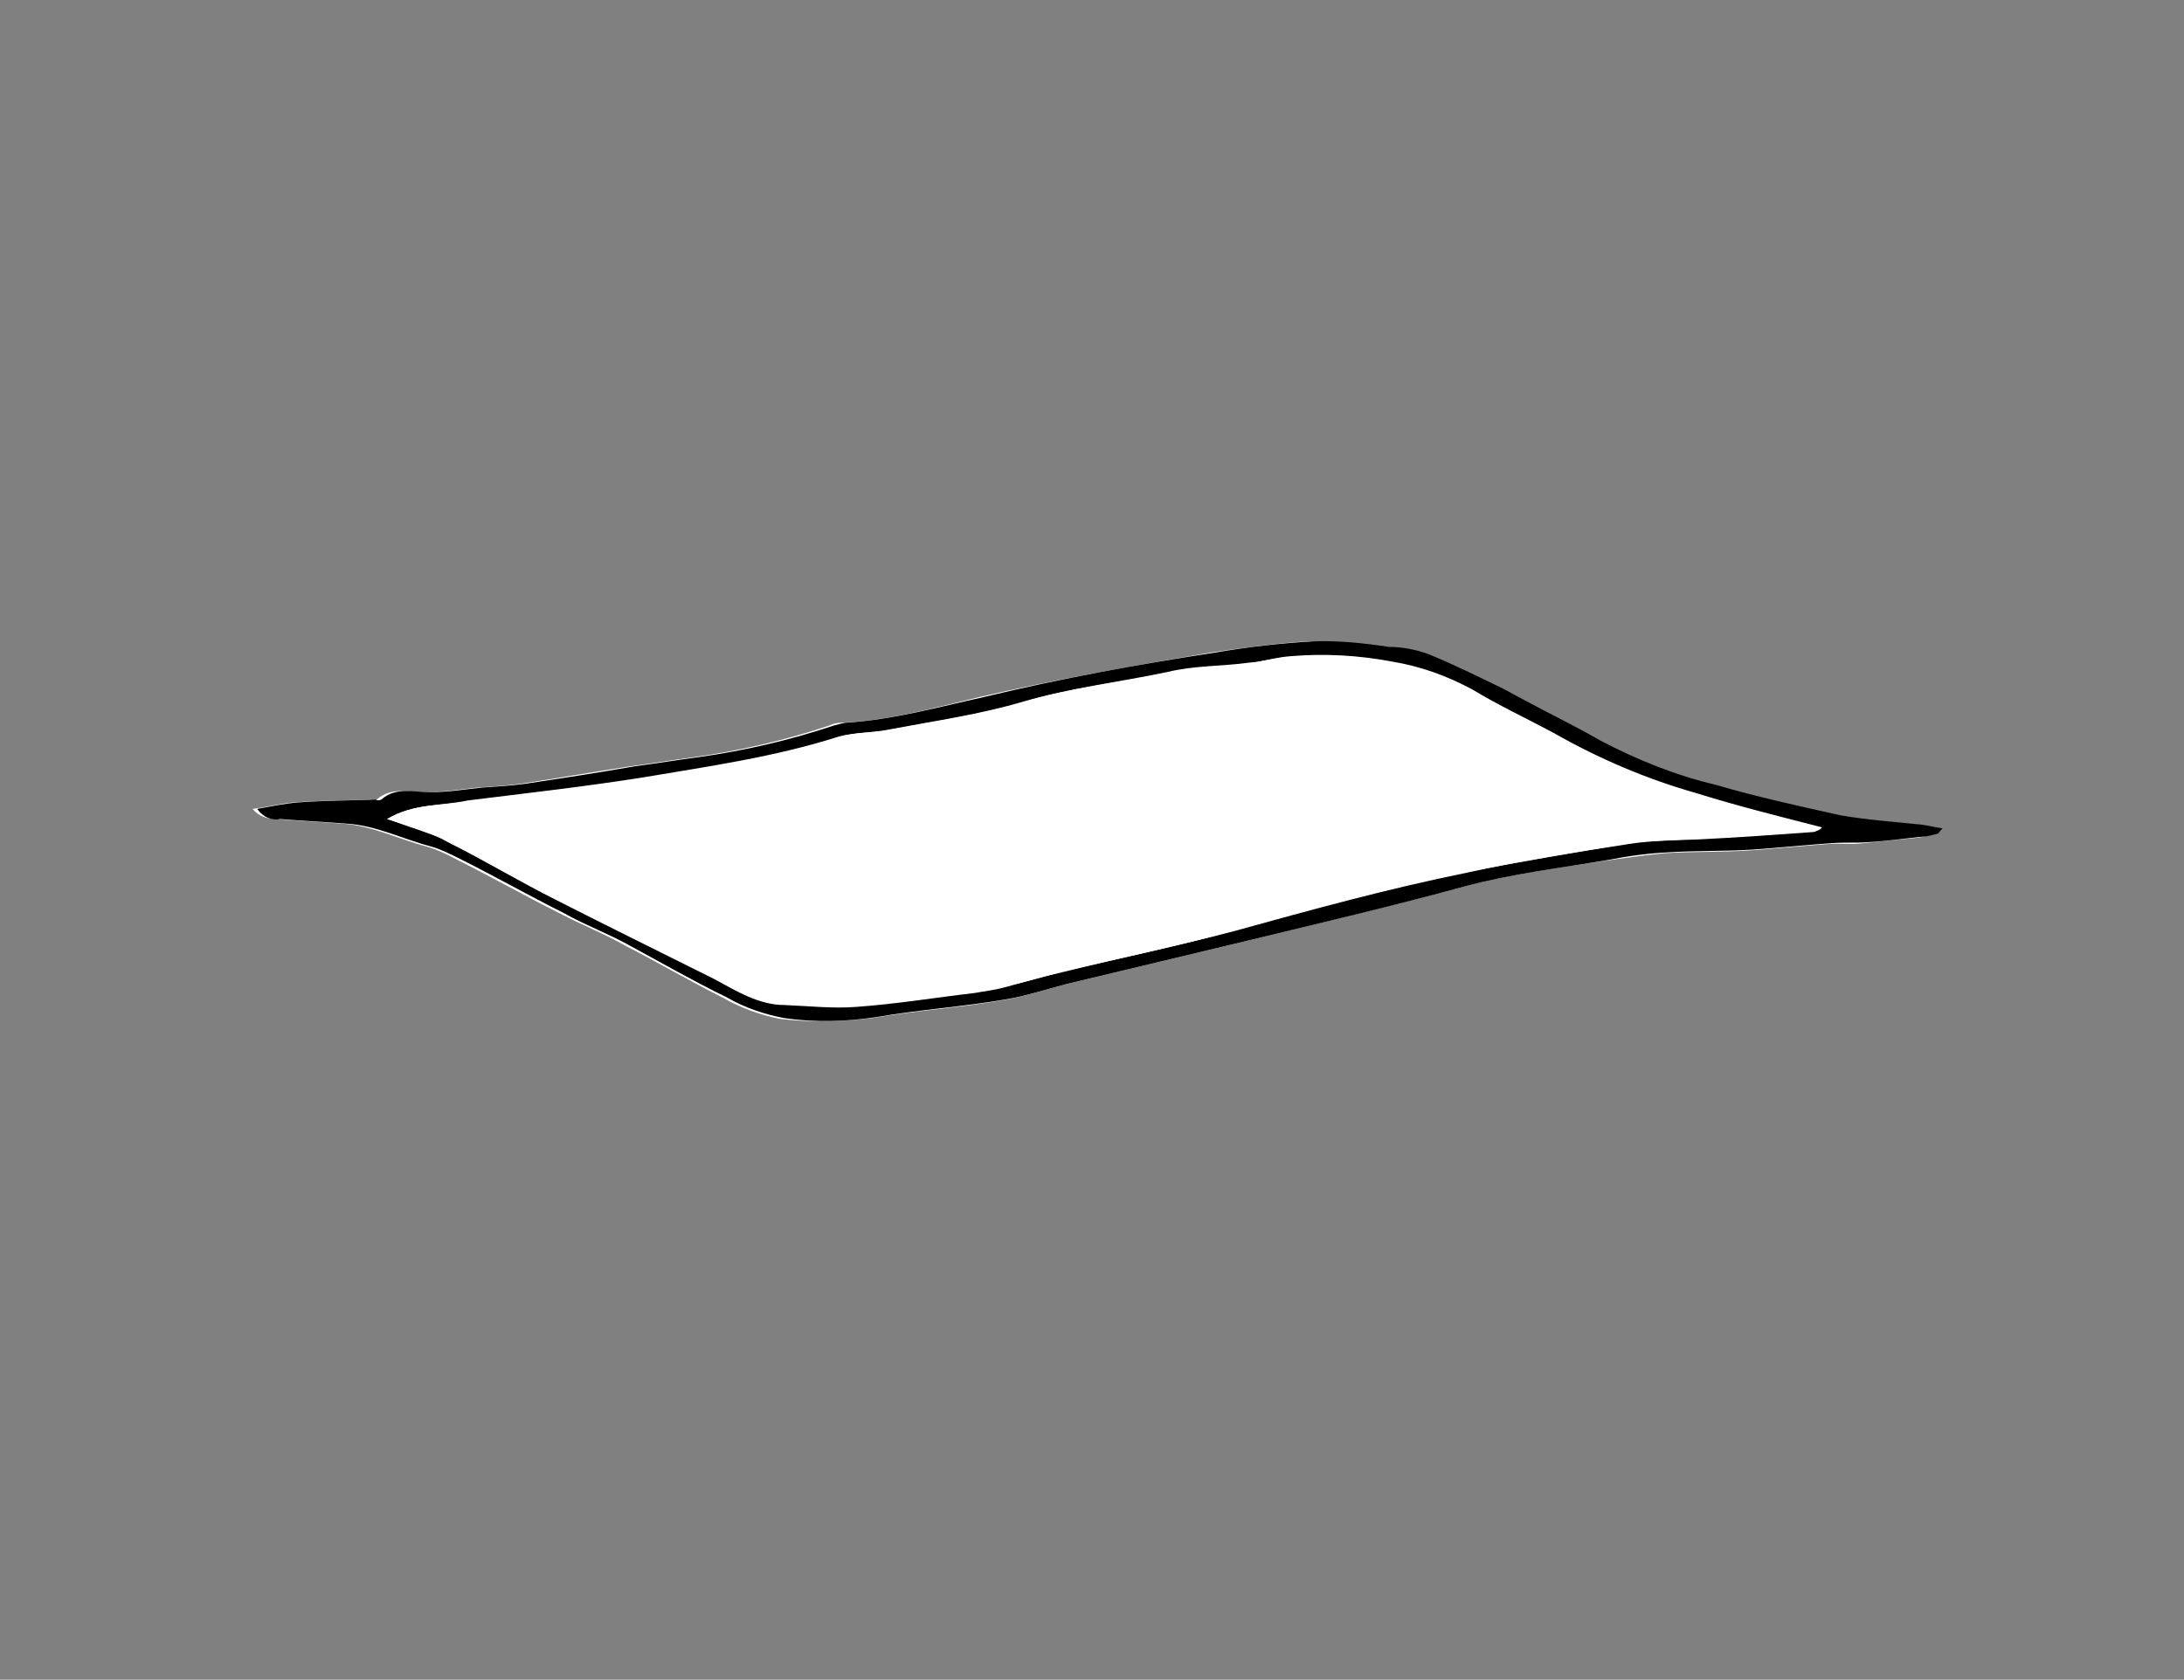 <?xml version="1.0" encoding="utf-8"?>
<!-- Generator: Adobe Illustrator 19.2.1, SVG Export Plug-In . SVG Version: 6.00 Build 0)  -->
<svg version="1.1" id="Ebene_1" xmlns="http://www.w3.org/2000/svg" xmlns:xlink="http://www.w3.org/1999/xlink" x="0px" y="0px"
	 viewBox="0 0 236 181.5" style="enable-background:new 0 0 236 181.5;" xml:space="preserve">
<rect x="0" y="0" width="236" height="181.5" fill="#808080" stroke="none"/>
<style type="text/css">
	.st0{fill:#FFFFFF;}
</style>
<g id="doc00073520160814150808-11.psd_Bild">
	<title>SK_Website-Animation_Einzelbilder</title>
	<path class="st0" d="M209.4,90.1v-0.6c-0.8-0.2-1.5-0.3-2.3-0.4c-3-0.3-5.9-0.5-8.7-1c-4.5-0.9-9-1.9-13.5-3.3
		c-4.3-1.1-8.5-2.7-12.5-4.8c-2.6-1.5-5.3-2.8-7.9-4.2c-0.9-0.5-1.7-1-2.6-1.4c-2.7-1.3-5.4-2.6-8-3.7c-1.5-0.4-2.9-0.7-4.3-0.8
		c-2.7-0.4-5.5-0.6-8.2-0.6c-3.5,0.2-7,0.7-10.5,1.2c-8.3,1.4-16.7,2.9-25,4.8c-5,1.2-10,2.6-15.1,2.8c-0.4,0-0.8,0.1-1.2,0.3
		c-4.8,1.6-9.6,2.7-14.5,3.4c-2.3,0.3-4.7,0.7-7,1c-4,0.6-7.9,1.3-11.9,1.9c-1.5,0.2-3.1,0.3-4.6,0.4c-1.8,0.2-3.8,0.5-5.6,0.5
		c-1.9,0-3.7-0.6-5.3,0.8c-0.2,0.1-0.4,0.1-0.6,0c-2.8,0.1-5.5,0.1-8.3,0.3c-1.4,0.1-2.8,0.5-4.5,0.7c0.6,0.8,1.6,1.1,2.5,1.1
		c2.4,0.2,4.8,0.3,7.2,0.5c3.2,0.2,6.1,1.7,9.2,2.5c1,0.3,2.1,0.8,3,1.3c3.8,1.9,7.5,4,11.3,5.9c2.3,1.2,4.8,2.2,7.1,3.5
		c3.5,1.8,6.9,3.8,10.5,5.6c1.9,1.1,4.1,1.9,6.2,2.3c3.4,0.4,6.7,0.3,10-0.1c4.6-0.8,9.3-1.1,13.9-1.9c2.6-0.4,5.1-1.3,7.6-1.9
		c6.3-1.5,12.5-3,18.8-4.5c7.7-1.9,15.4-3.7,23.2-5.8c5.1-1.4,10.4-2.1,15.7-2.9c2.1-0.3,4.3-0.6,6.3-0.8c3.1-0.2,6.1-0.1,9.2-0.3
		c2.9-0.2,5.7-0.5,8.6-0.7c1.3-0.1,2.5,0.1,3.8-0.1c2-0.2,4-0.4,6-0.6C208.4,90.3,208.9,90.1,209.4,90.1z"/>
	<path d="M209.4,90.1c-0.6,0.1-1.1,0.3-1.6,0.3c-2,0.2-4,0.5-6,0.6c-1.3,0.1-2.5,0-3.8,0.1c-2.9,0.2-5.7,0.5-8.6,0.7
		c-3.1,0.2-6.1,0.1-9.2,0.3c-2.1,0.1-4.3,0.4-6.3,0.8c-5.3,0.9-10.5,1.5-15.7,2.9c-7.7,2.1-15.4,3.9-23.2,5.8
		c-6.3,1.5-12.5,3-18.8,4.5c-2.6,0.6-5.1,1.5-7.6,1.9c-4.7,0.8-9.3,1.1-13.9,1.9c-3.3,0.5-6.7,0.6-10,0.1c-2.1-0.4-4.2-1.1-6.1-2.2
		c-3.5-1.7-7-3.7-10.5-5.6c-2.3-1.3-4.8-2.2-7.1-3.5c-3.8-1.9-7.5-4-11.3-5.9c-1-0.5-2-1-3-1.3c-3.1-0.8-6-2.3-9.2-2.5
		c-2.4-0.2-4.8-0.3-7.2-0.5c-0.9,0.2-1.9-0.2-2.5-1.1c1.7-0.3,3.1-0.6,4.5-0.7c2.8-0.2,5.5-0.2,8.3-0.3c0.2,0.1,0.4,0.1,0.6,0
		c1.6-1.4,3.4-0.8,5.3-0.8c1.9,0,3.7-0.3,5.6-0.5c1.5-0.1,3.1-0.2,4.6-0.4c4-0.6,7.9-1.2,11.9-1.9c2.3-0.3,4.7-0.7,7-1
		c4.9-0.7,9.7-1.8,14.5-3.4c0.4-0.1,0.7-0.2,1.2-0.3c5.1-0.3,10.1-1.7,15.1-2.8c8.3-2,16.5-3.5,25-4.8c3.5-0.6,7-1,10.5-1.2
		c2.8-0.1,5.5,0.2,8.2,0.6c1.4,0,3,0.3,4.3,0.8c2.7,1.1,5.3,2.4,8,3.7c0.9,0.5,1.7,0.9,2.6,1.4c2.6,1.4,5.3,2.7,7.9,4.2
		c4,2.1,8.2,3.8,12.5,4.8c4.4,1.3,9,2.3,13.5,3.3c2.9,0.5,5.8,0.7,8.7,1c0.8,0.1,1.5,0.3,2.3,0.4L209.4,90.1z M41.9,88.5
		c2.4,0.9,4.5,1.5,6.6,2.4c4,2,7.9,4.3,11.8,6.3c5.6,2.9,11.2,5.7,17,8.5c2.5,1.3,4.9,2.7,7.6,2.8c2.5,0.1,5.1,0.3,7.7,0.2
		c4.3-0.3,8.5-1,12.8-1.5c1.1-0.2,2.1-0.3,3.2-0.6c2.2-0.5,4.3-1.1,6.5-1.7c6.1-1.4,12.4-2.7,18.4-4.4c8.3-2.3,16.7-4.6,25.1-6.3
		c5.8-1.1,11.7-2.1,17.5-3.1c2.5-0.3,5.1-0.3,7.6-0.5c4.1-0.2,8.3-0.6,12.4-0.8c0.3-0.1,0.6-0.2,0.8-0.4c-4.7-1.2-9.1-2.3-13.6-3.7
		c-5.3-1.5-10.5-3.7-15.4-6.5c-3-1.6-6-3-8.8-4.7c-2.8-1.5-5.6-2.5-8.6-3c-3.7-0.7-7.3-0.9-11-0.6c-1.5,0.1-3,0.6-4.5,0.7
		c-2.9,0.4-5.9,0.3-8.8,1c-5.2,1.1-10.4,1.7-15.6,3.2c-4.7,1.4-9.6,2.1-14.4,3c-1.8,0.4-3.8,0.3-5.6,0.8c-6.9,2.2-14,3.2-21.1,4.4
		c-6.3,1-12.6,1.7-19,2.5C47.7,87.1,44.7,86.8,41.9,88.5L41.9,88.5z"/>
	<path class="st0" d="M41.8,88.5c2.9-1.7,5.8-1.4,8.6-1.9c6.3-0.8,12.7-1.5,19-2.5c7.1-1.2,14.2-2.2,21.1-4.4
		c1.8-0.6,3.8-0.5,5.6-0.8c4.8-1,9.7-1.6,14.4-3c5.1-1.6,10.4-2.1,15.6-3.2c2.9-0.7,5.9-0.6,8.8-1c1.5-0.2,3-0.7,4.5-0.7
		c3.7-0.3,7.3-0.1,11,0.6c3,0.5,5.8,1.6,8.6,3c2.9,1.7,6,3,8.8,4.7c4.9,2.7,10.1,5,15.4,6.5c4.4,1.4,8.9,2.4,13.6,3.7
		c-0.2,0.2-0.5,0.3-0.8,0.4c-4.1,0.3-8.3,0.6-12.4,0.8c-2.5,0.1-5.1,0.1-7.6,0.5c-5.8,0.9-11.7,1.8-17.5,3.1
		c-8.4,1.7-16.8,4-25.1,6.3c-6.1,1.6-12.3,2.9-18.4,4.4c-2.2,0.5-4.3,1.1-6.5,1.7c-1.1,0.3-2.1,0.4-3.2,0.6
		c-4.3,0.5-8.5,1.2-12.8,1.5c-2.5,0.2-5.1-0.1-7.7-0.2c-2.8,0-5.2-1.5-7.6-2.8c-5.6-2.8-11.3-5.6-17-8.5c-4-2-7.8-4.3-11.8-6.3
		C46.5,89.9,44.3,89.3,41.8,88.5z"/>
</g>
</svg>
